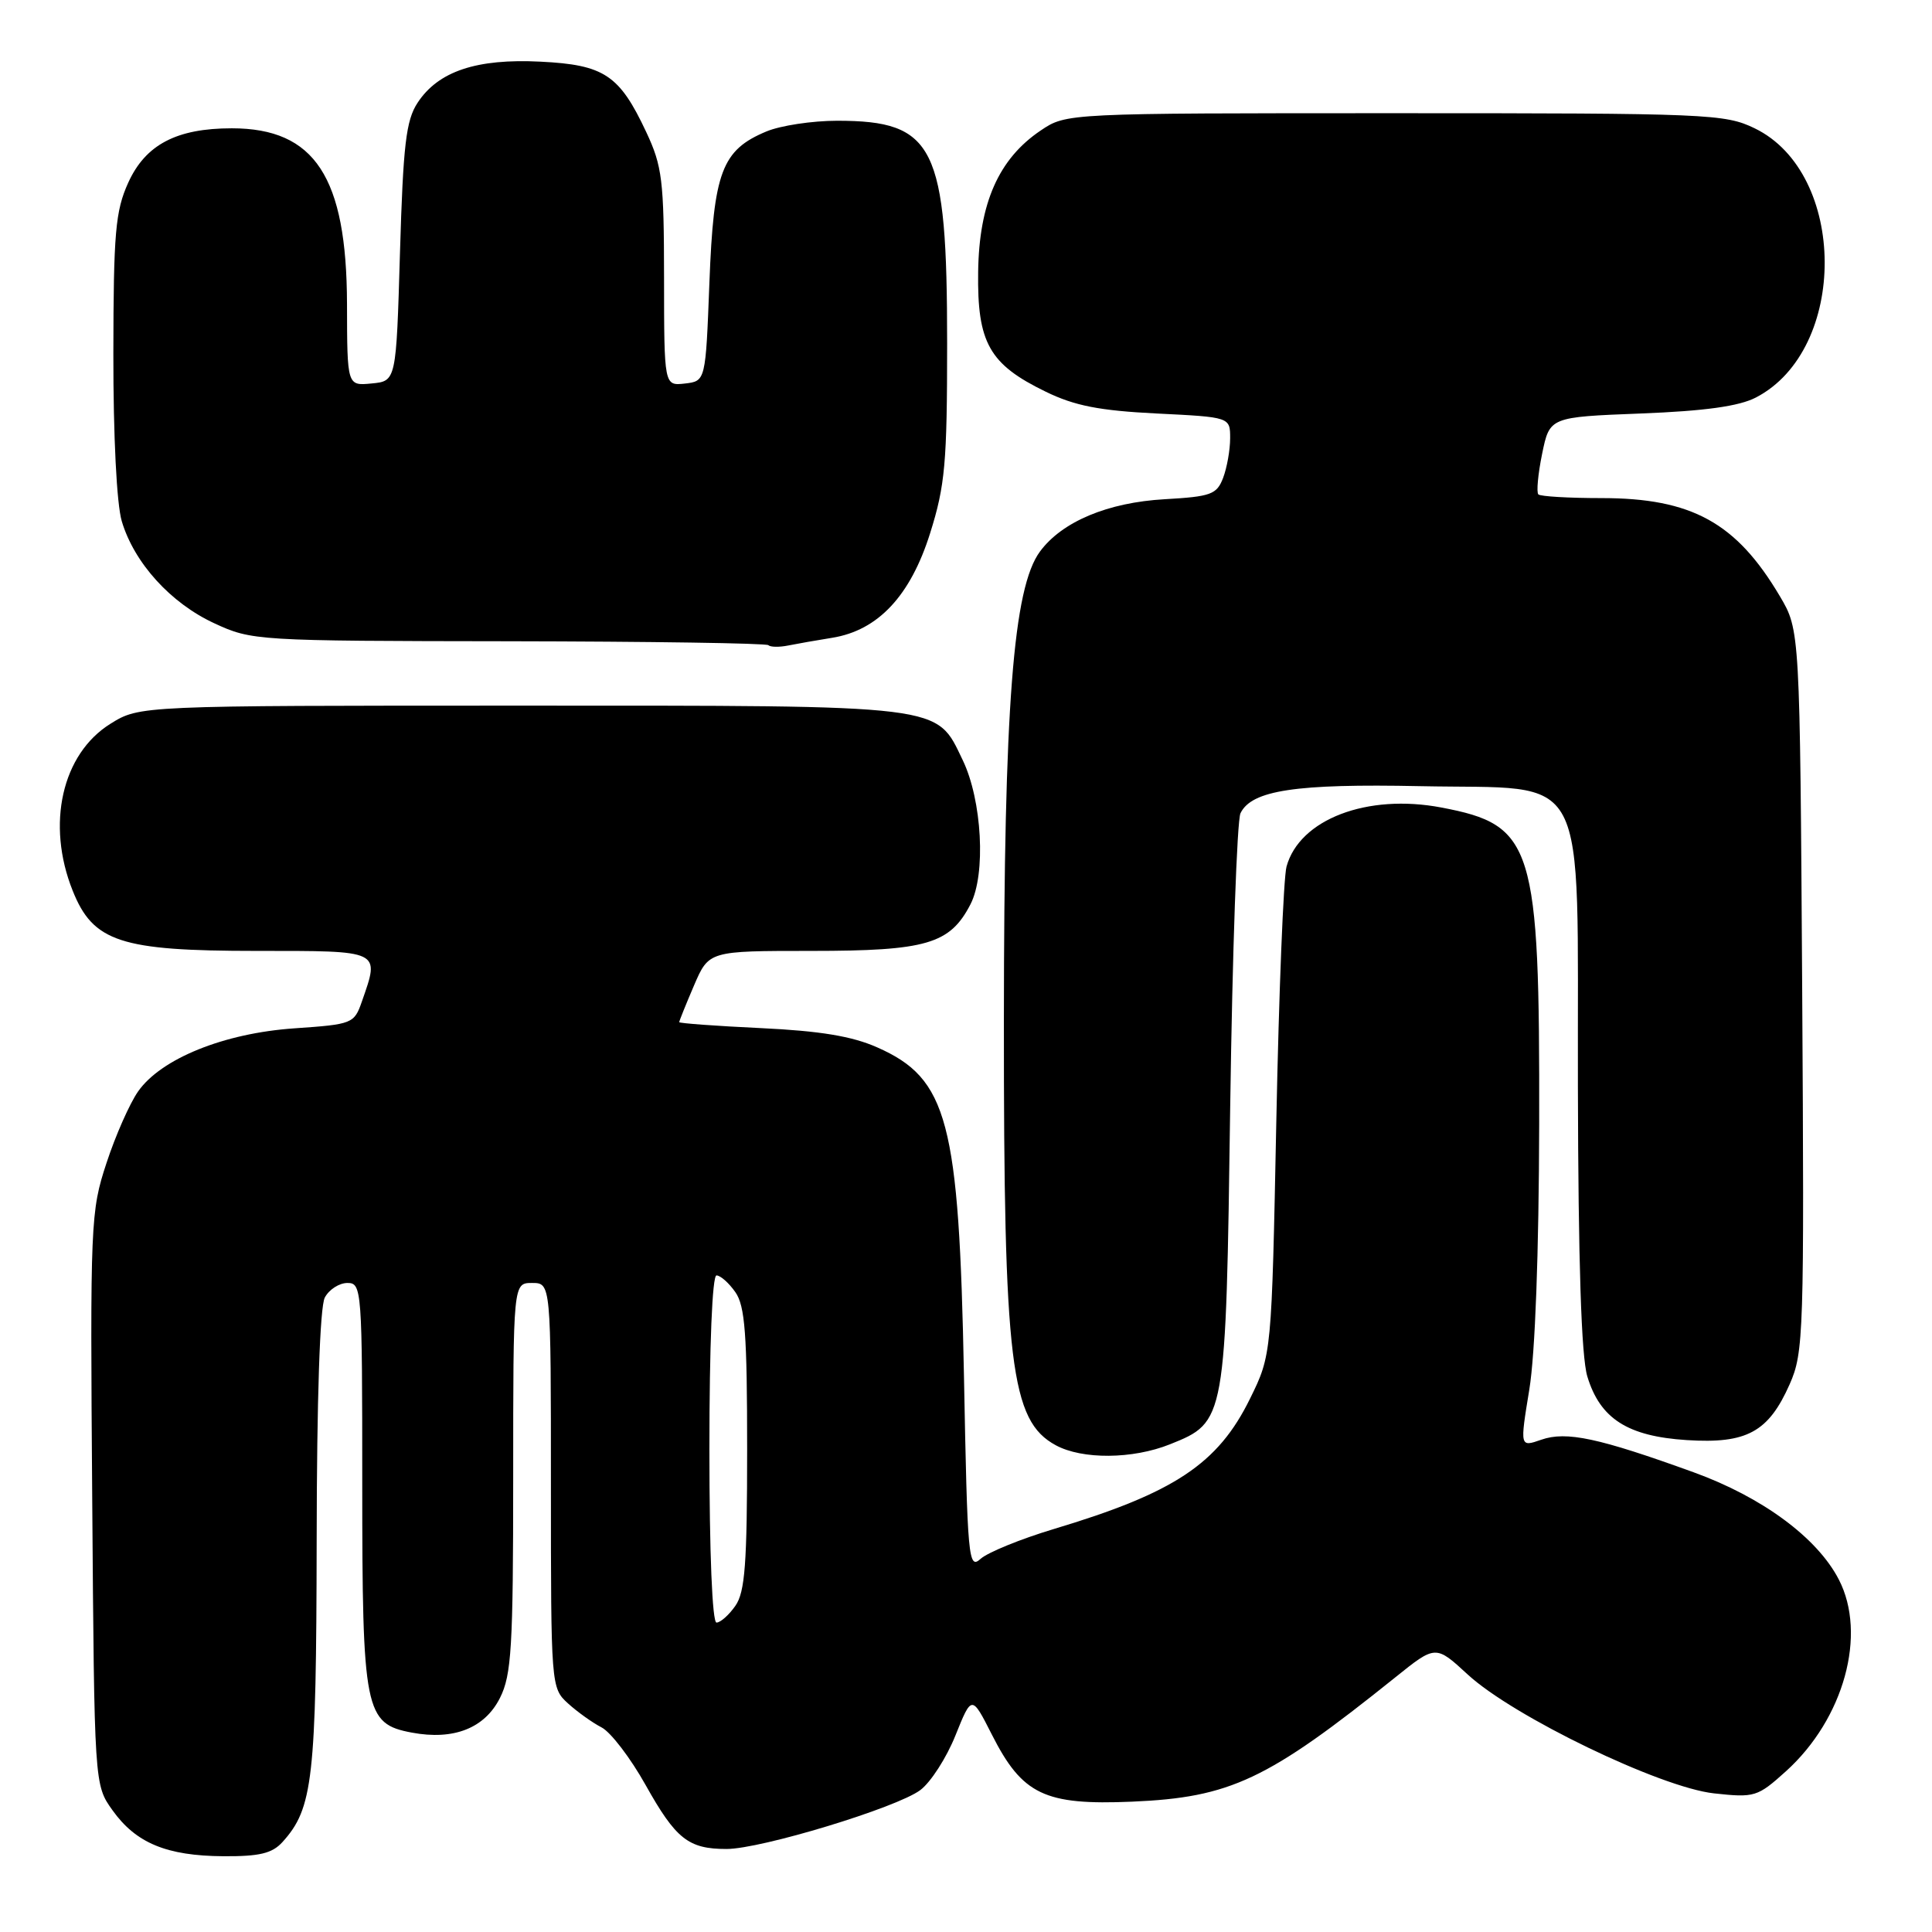 <?xml version="1.0" encoding="UTF-8" standalone="no"?>
<!DOCTYPE svg PUBLIC "-//W3C//DTD SVG 1.1//EN" "http://www.w3.org/Graphics/SVG/1.1/DTD/svg11.dtd" >
<svg xmlns="http://www.w3.org/2000/svg" xmlns:xlink="http://www.w3.org/1999/xlink" version="1.1" viewBox="0 0 256 256">
 <g >
 <path fill="currentColor"
d=" M 37.44 244.07 C 41.47 239.61 41.91 235.73 41.96 204.18 C 41.98 185.29 42.39 173.14 43.04 171.93 C 43.60 170.87 44.95 170.00 46.04 170.00 C 47.94 170.00 48.00 170.83 48.00 196.55 C 48.00 226.76 48.33 228.41 54.57 229.58 C 60.12 230.62 64.23 229.00 66.25 224.98 C 67.78 221.94 68.00 218.27 68.00 195.75 C 68.00 170.00 68.00 170.00 70.50 170.00 C 73.00 170.00 73.00 170.00 73.00 196.83 C 73.00 223.37 73.02 223.67 75.25 225.70 C 76.49 226.83 78.49 228.26 79.71 228.89 C 80.92 229.51 83.55 232.95 85.55 236.53 C 89.56 243.69 91.22 245.00 96.27 245.00 C 100.84 245.00 118.80 239.54 121.94 237.20 C 123.32 236.17 125.42 232.91 126.60 229.96 C 128.76 224.59 128.76 224.59 131.42 229.83 C 135.46 237.81 138.41 239.22 150.00 238.73 C 163.05 238.17 167.94 235.86 184.87 222.27 C 190.23 217.96 190.23 217.96 194.48 221.88 C 200.52 227.45 220.00 236.85 227.11 237.63 C 232.50 238.22 232.88 238.10 236.65 234.70 C 244.33 227.76 247.42 216.57 243.65 209.29 C 240.79 203.75 233.49 198.37 224.40 195.08 C 211.83 190.53 207.55 189.61 204.23 190.77 C 201.39 191.76 201.39 191.76 202.64 184.13 C 203.42 179.40 203.91 166.01 203.95 148.93 C 204.02 111.89 203.22 109.32 190.99 107.00 C 181.16 105.13 172.19 108.56 170.47 114.83 C 170.07 116.30 169.46 131.45 169.12 148.50 C 168.50 179.50 168.50 179.50 165.64 185.32 C 161.39 193.98 155.62 197.81 139.58 202.62 C 135.23 203.93 130.89 205.70 129.94 206.55 C 128.32 208.02 128.19 206.64 127.73 182.31 C 127.08 148.55 125.60 142.92 116.23 138.78 C 112.90 137.30 108.64 136.60 100.81 136.23 C 94.87 135.95 90.00 135.59 90.00 135.44 C 90.00 135.29 90.88 133.10 91.96 130.58 C 93.93 126.00 93.93 126.00 107.51 126.00 C 122.77 126.00 125.87 125.09 128.59 119.83 C 130.66 115.83 130.13 106.03 127.56 100.71 C 123.99 93.30 125.62 93.50 69.00 93.50 C 18.50 93.50 18.50 93.50 14.64 95.90 C 8.21 99.90 6.10 109.21 9.63 118.02 C 12.34 124.81 15.97 126.00 33.96 126.00 C 50.62 126.00 50.34 125.86 47.95 132.71 C 46.93 135.64 46.70 135.73 39.01 136.26 C 29.69 136.90 21.35 140.27 18.30 144.62 C 17.19 146.20 15.30 150.47 14.11 154.11 C 12.00 160.50 11.94 161.98 12.22 198.61 C 12.50 236.50 12.50 236.50 14.90 239.86 C 18.01 244.22 22.08 245.91 29.60 245.96 C 34.38 245.99 36.07 245.59 37.44 244.07 Z  M 155.02 191.38 C 162.43 188.41 162.43 188.37 163.01 146.50 C 163.30 126.15 163.91 108.72 164.37 107.76 C 165.84 104.71 171.72 103.83 188.17 104.17 C 210.94 104.65 208.98 100.92 209.08 143.92 C 209.13 167.33 209.53 179.76 210.33 182.39 C 212.02 187.98 215.67 190.32 223.51 190.82 C 231.45 191.33 234.33 189.76 237.14 183.42 C 239.00 179.21 239.08 176.79 238.80 131.25 C 238.50 83.50 238.50 83.50 235.84 79.00 C 230.07 69.25 224.17 66.00 212.20 66.00 C 207.87 66.00 204.11 65.78 203.84 65.51 C 203.57 65.23 203.79 62.82 204.34 60.13 C 205.34 55.26 205.34 55.26 217.42 54.79 C 225.92 54.46 230.44 53.83 232.67 52.67 C 244.90 46.33 244.79 22.95 232.50 17.00 C 228.56 15.09 226.33 15.00 184.83 15.00 C 141.30 15.00 141.30 15.00 137.90 17.29 C 132.33 21.04 129.73 26.92 129.61 36.04 C 129.48 45.43 131.08 48.27 138.56 51.90 C 142.39 53.77 145.68 54.41 153.25 54.79 C 163.00 55.27 163.00 55.27 163.00 58.07 C 163.00 59.61 162.58 61.97 162.07 63.32 C 161.23 65.52 160.47 65.80 154.32 66.15 C 146.79 66.58 140.74 69.11 137.81 73.07 C 134.25 77.87 133.04 93.51 133.02 135.11 C 133.00 180.78 133.91 188.25 139.89 191.50 C 143.40 193.41 150.07 193.36 155.02 191.38 Z  M 110.27 84.51 C 116.35 83.53 120.64 78.95 123.25 70.64 C 125.23 64.34 125.50 61.37 125.50 45.50 C 125.50 19.34 123.85 16.00 110.92 16.00 C 107.63 16.00 103.41 16.64 101.55 17.42 C 95.65 19.88 94.56 22.76 94.00 37.45 C 93.50 50.50 93.50 50.50 90.75 50.82 C 88.00 51.13 88.00 51.13 87.99 36.82 C 87.98 23.89 87.75 22.01 85.63 17.50 C 82.08 9.93 80.07 8.59 71.62 8.17 C 63.15 7.74 58.07 9.44 55.33 13.62 C 53.80 15.95 53.42 19.19 53.00 33.45 C 52.50 50.50 52.50 50.50 49.25 50.81 C 46.00 51.13 46.00 51.13 45.98 40.31 C 45.94 23.46 41.73 17.01 30.72 17.00 C 23.40 17.00 19.28 19.16 16.99 24.21 C 15.29 27.96 15.04 30.84 15.02 46.88 C 15.01 57.83 15.46 66.81 16.14 69.08 C 17.79 74.60 22.62 79.92 28.40 82.59 C 33.36 84.89 33.97 84.93 67.39 84.97 C 86.07 85.00 101.56 85.23 101.82 85.49 C 102.08 85.75 103.24 85.77 104.40 85.54 C 105.55 85.31 108.20 84.84 110.27 84.51 Z  M 94.00 192.00 C 94.00 178.26 94.38 169.00 94.94 169.00 C 95.46 169.00 96.59 170.00 97.44 171.22 C 98.72 173.04 99.00 176.82 99.00 192.00 C 99.00 207.18 98.72 210.96 97.44 212.78 C 96.59 214.00 95.46 215.00 94.94 215.00 C 94.38 215.00 94.00 205.74 94.00 192.00 Z "/>
</g>
</svg>